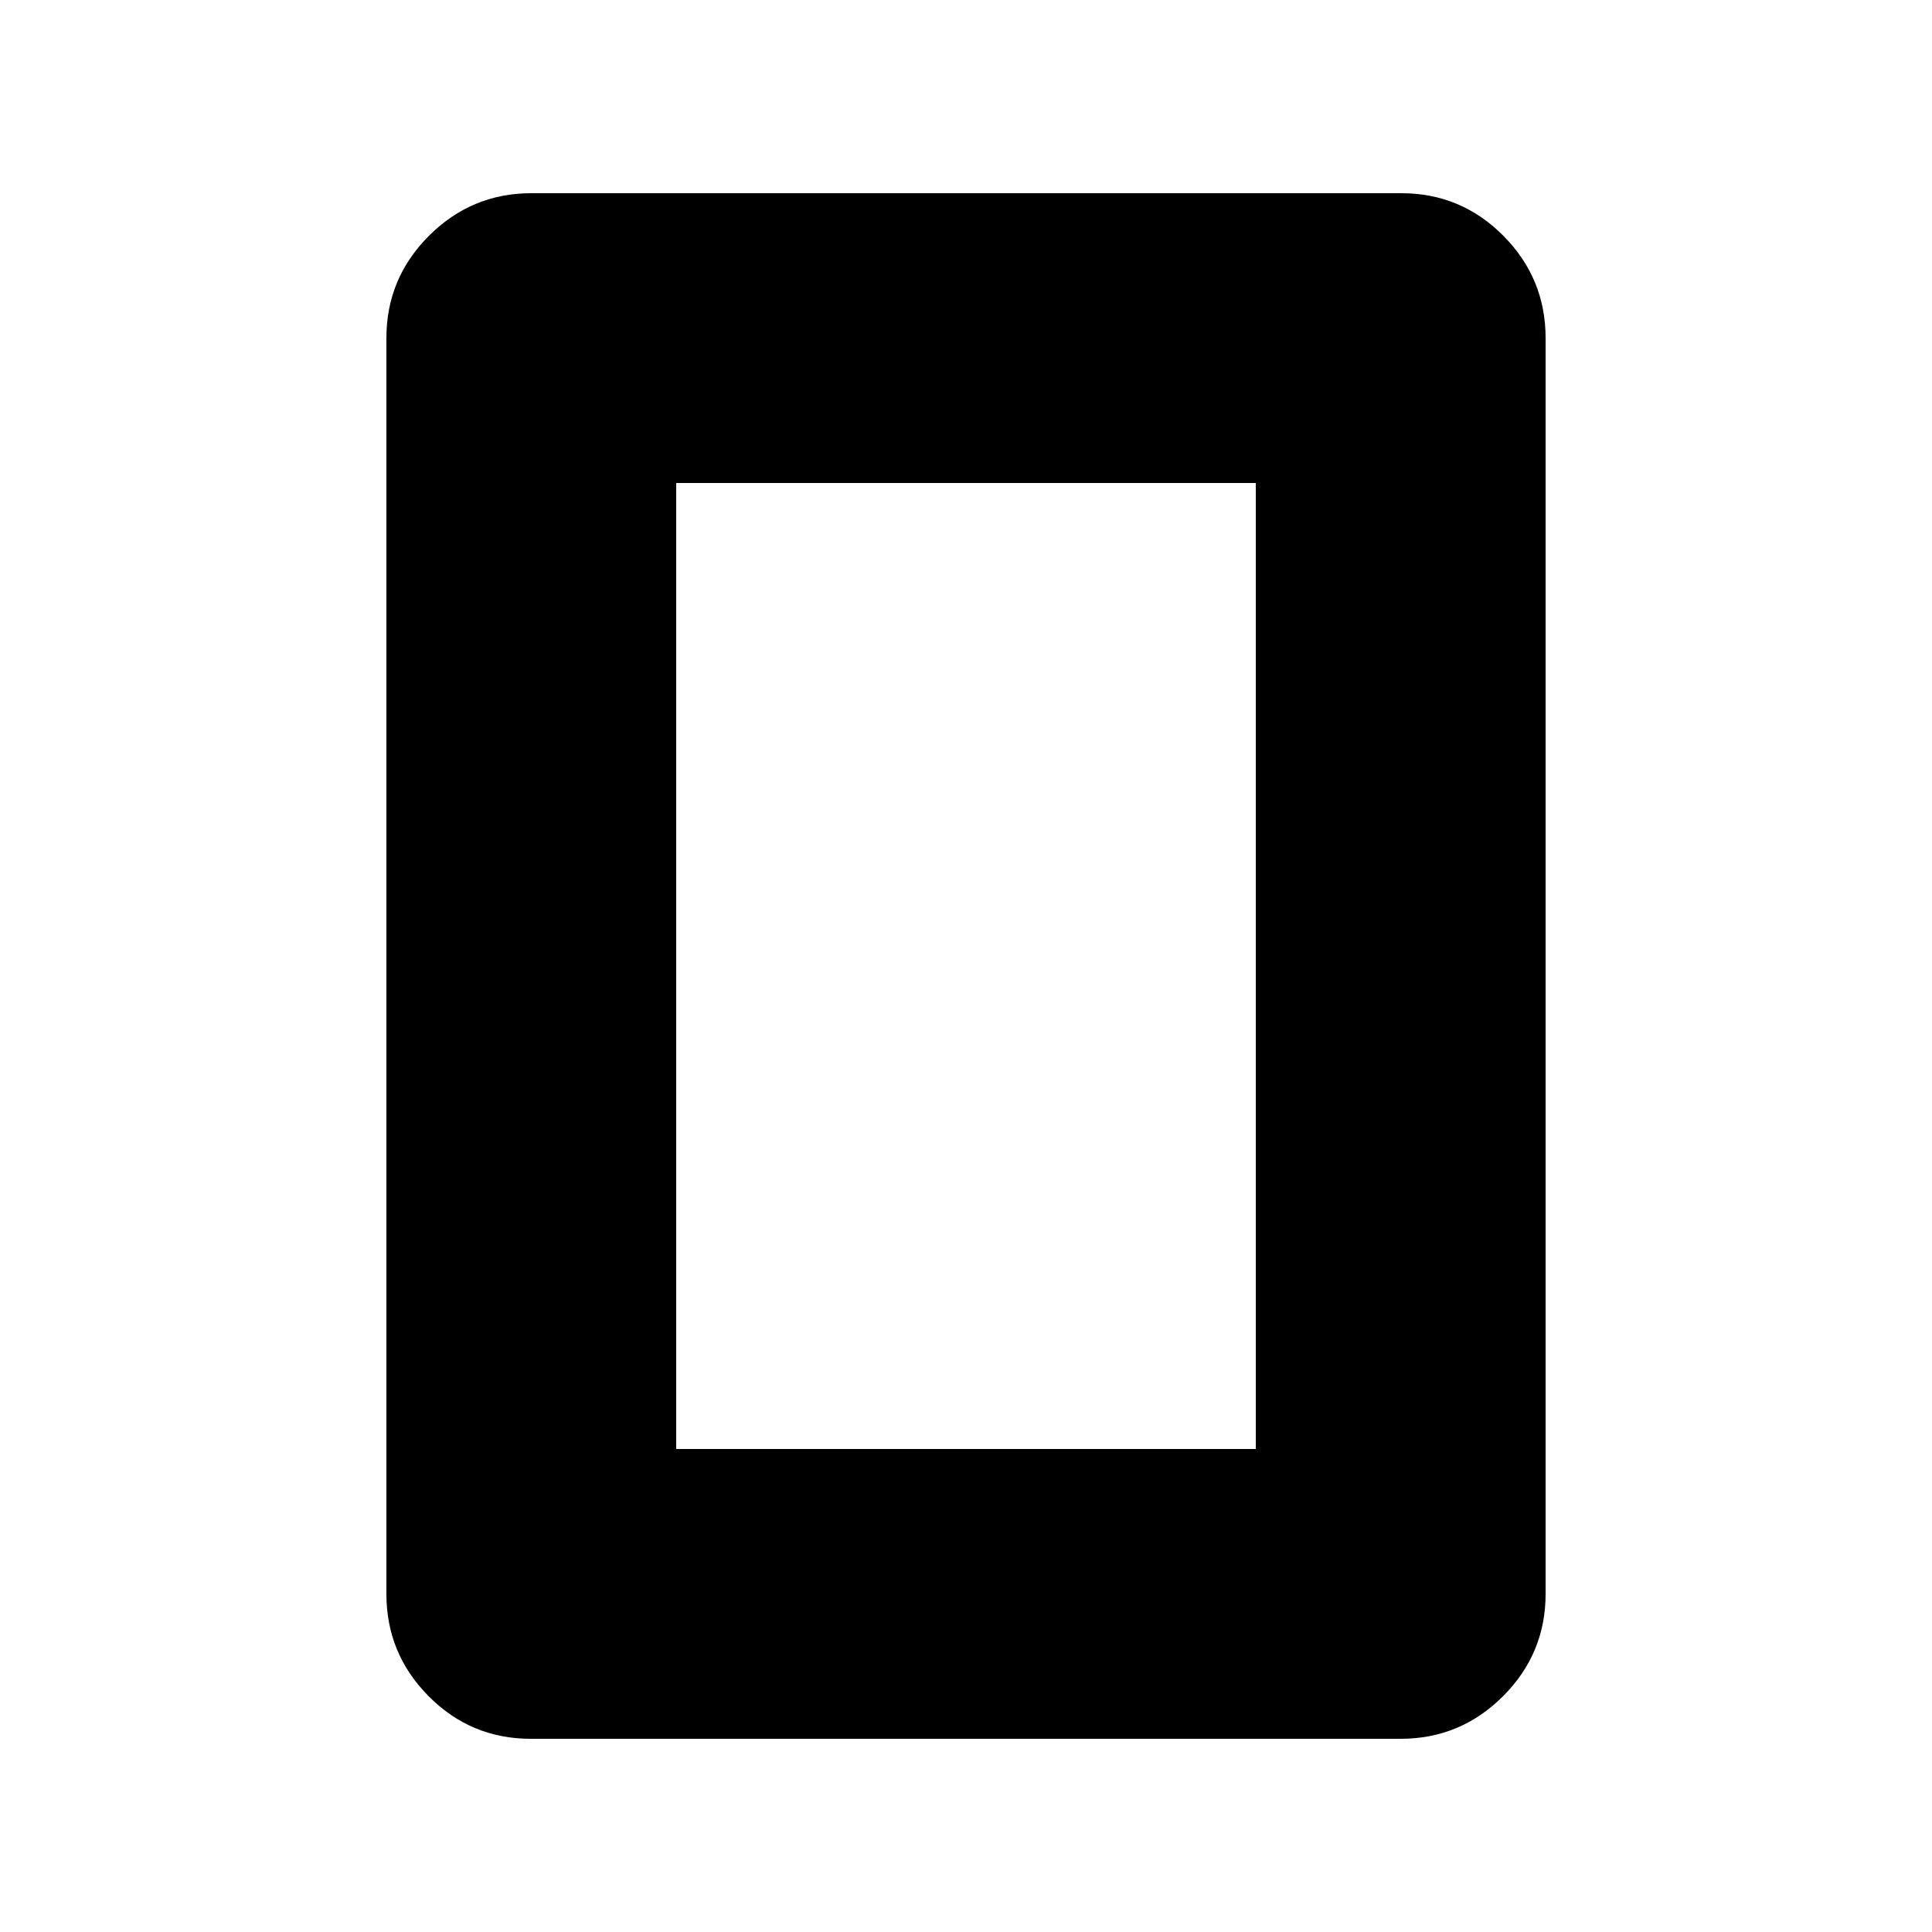 <svg xmlns="http://www.w3.org/2000/svg" height="20" viewBox="0 -960 960 960" width="20"><path d="M336-240h288v-480H336v480Zm432 72q0 29.7-21.16 50.85Q725.68-96 695.96-96H263.72Q234-96 213-117.15T192-168v-624q0-29.7 21.16-50.85Q234.32-864 264.04-864h432.24Q726-864 747-842.85T768-792v624Z"/></svg>